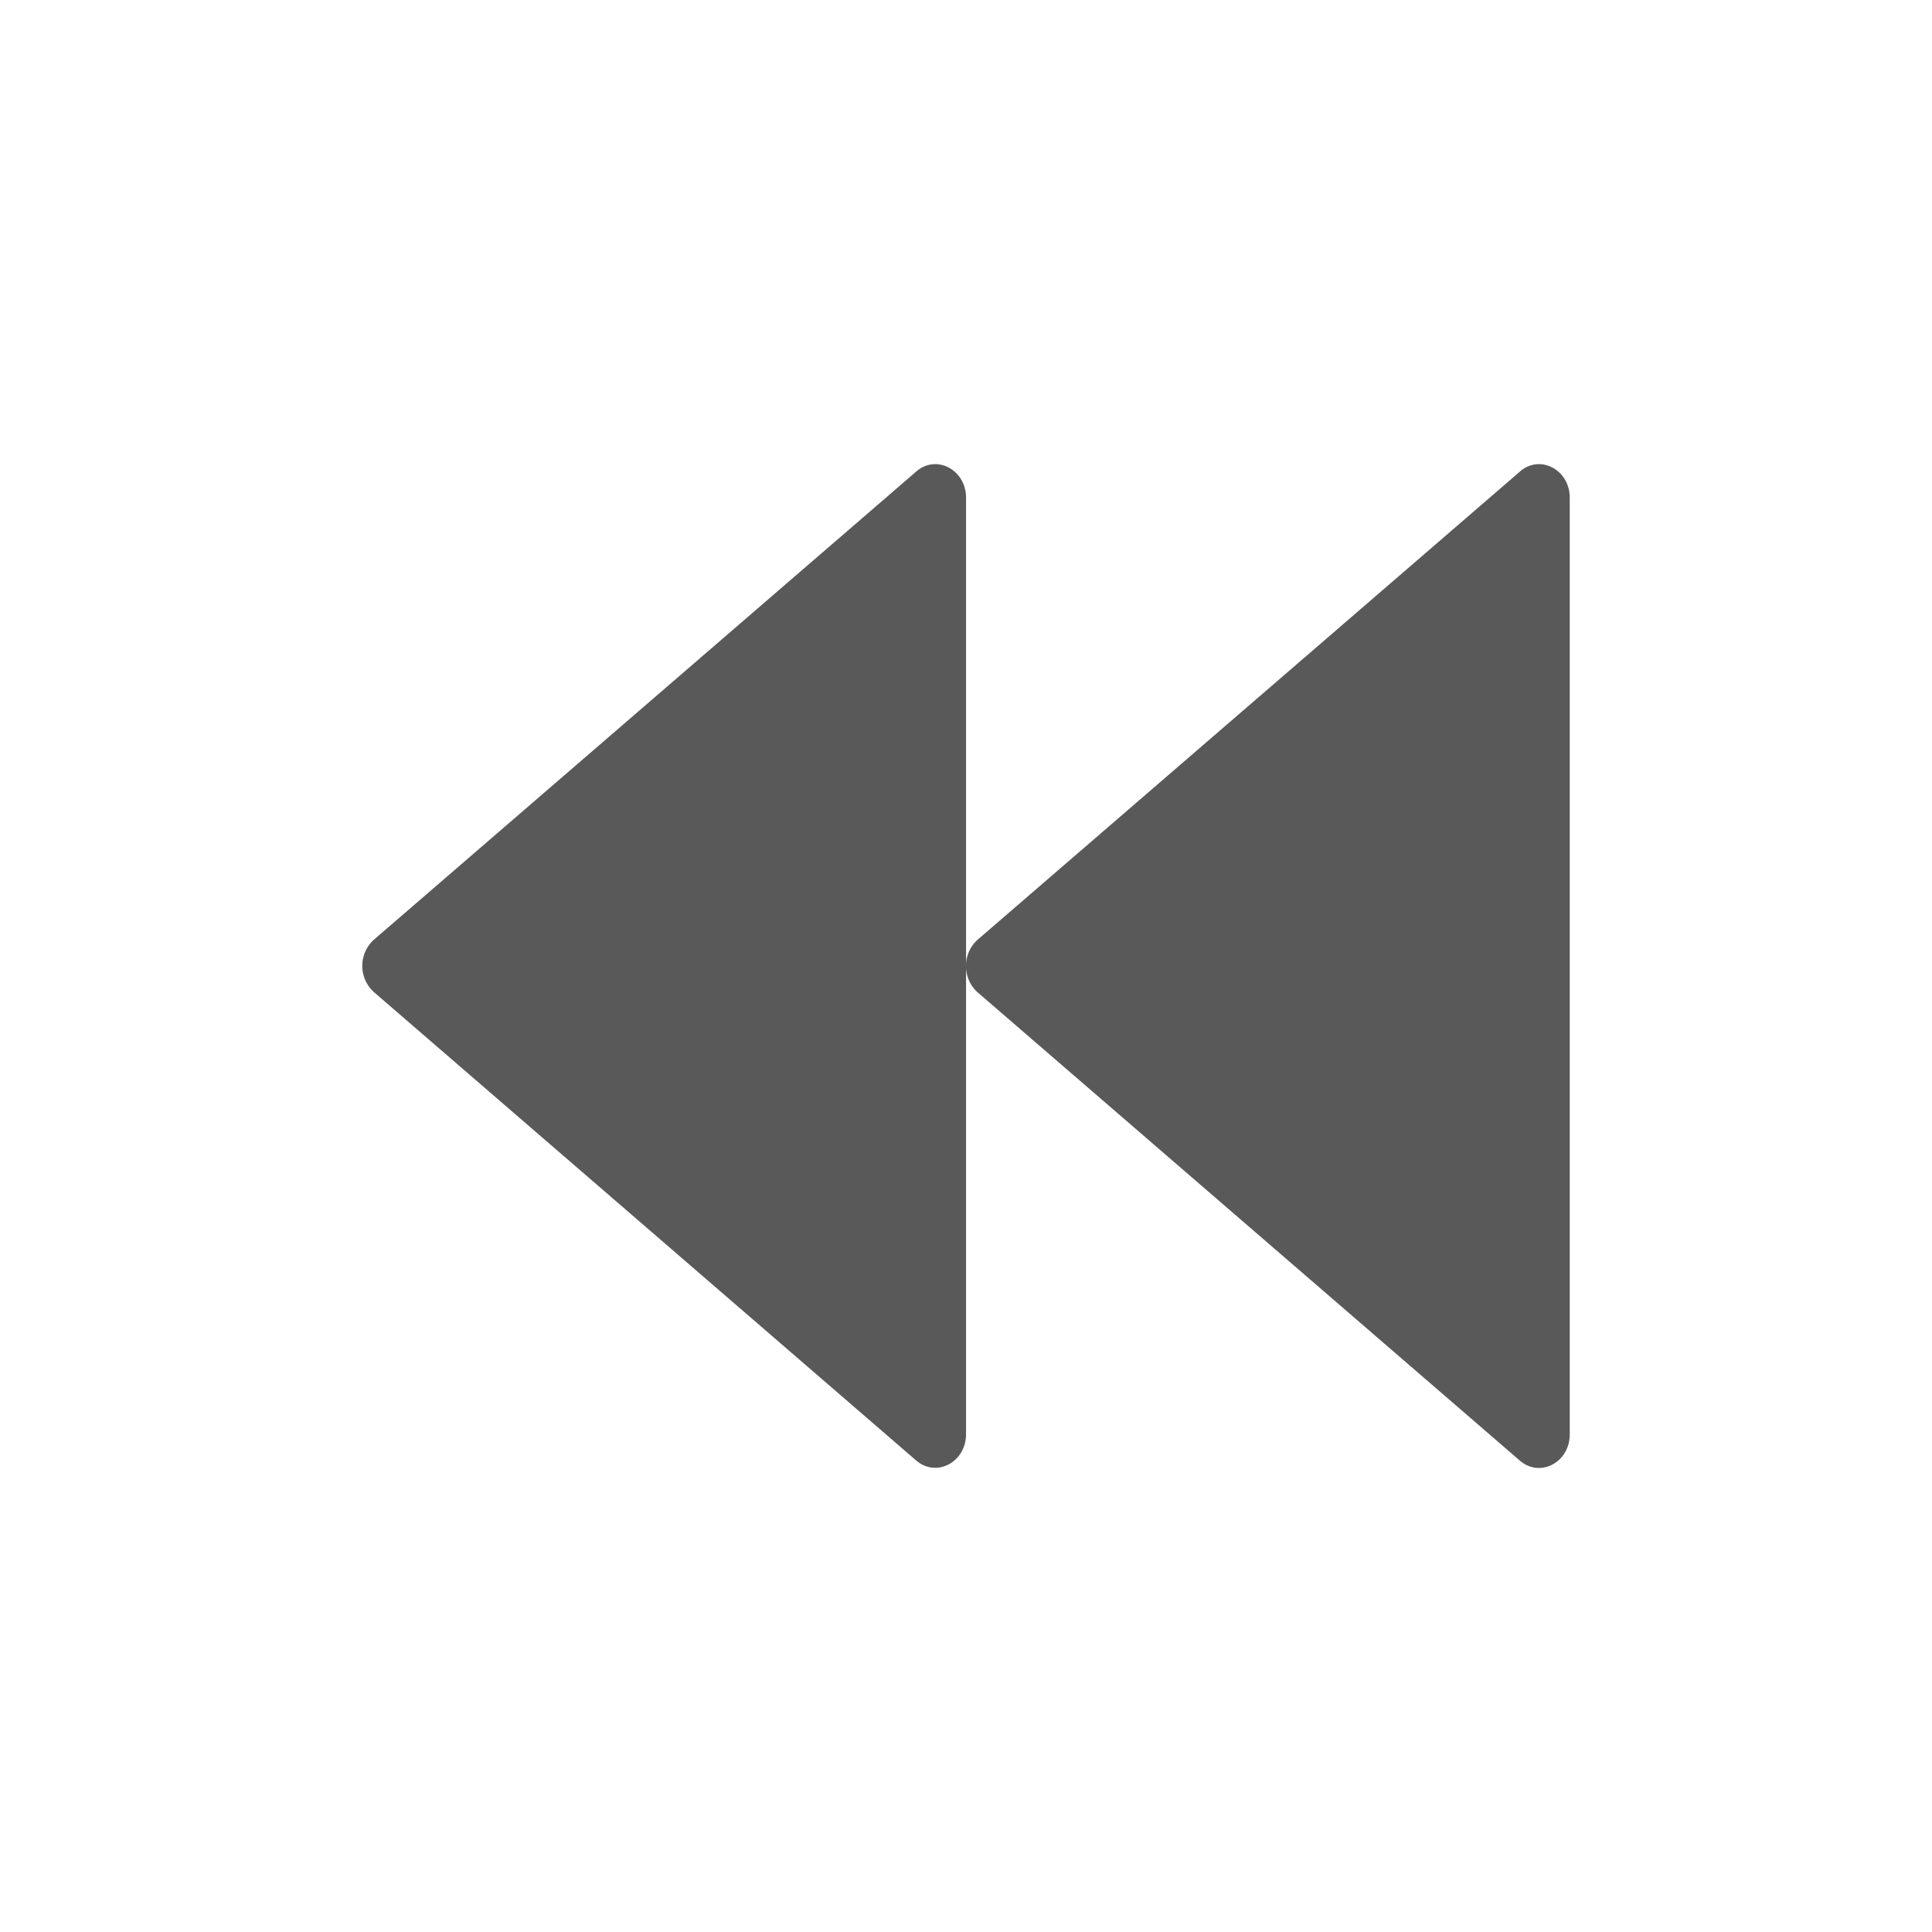 <?xml version="1.0" standalone="no"?><!DOCTYPE svg PUBLIC "-//W3C//DTD SVG 1.1//EN" "http://www.w3.org/Graphics/SVG/1.1/DTD/svg11.dtd"><svg t="1756803989370" class="icon" viewBox="0 0 1024 1024" version="1.1" xmlns="http://www.w3.org/2000/svg" p-id="14693" xmlns:xlink="http://www.w3.org/1999/xlink" width="200" height="200"><path d="M485.632 249.913L198.229 498.005a18.745 18.745 0 0 0 0 27.876l287.403 248.235c10.695 9.188 26.396 0.882 26.396-14.023V263.794c0-14.791-15.701-23.182-26.396-13.881z m320 0l-287.403 248.092A18.603 18.603 0 0 0 512 512c0 5.205 2.105 10.411 6.201 13.995l287.403 248.206c10.695 9.188 26.396 0.91 26.396-13.995V263.794c0-14.791-15.701-23.182-26.396-13.881z" fill="#000000" fill-opacity=".65" p-id="14694"></path></svg>